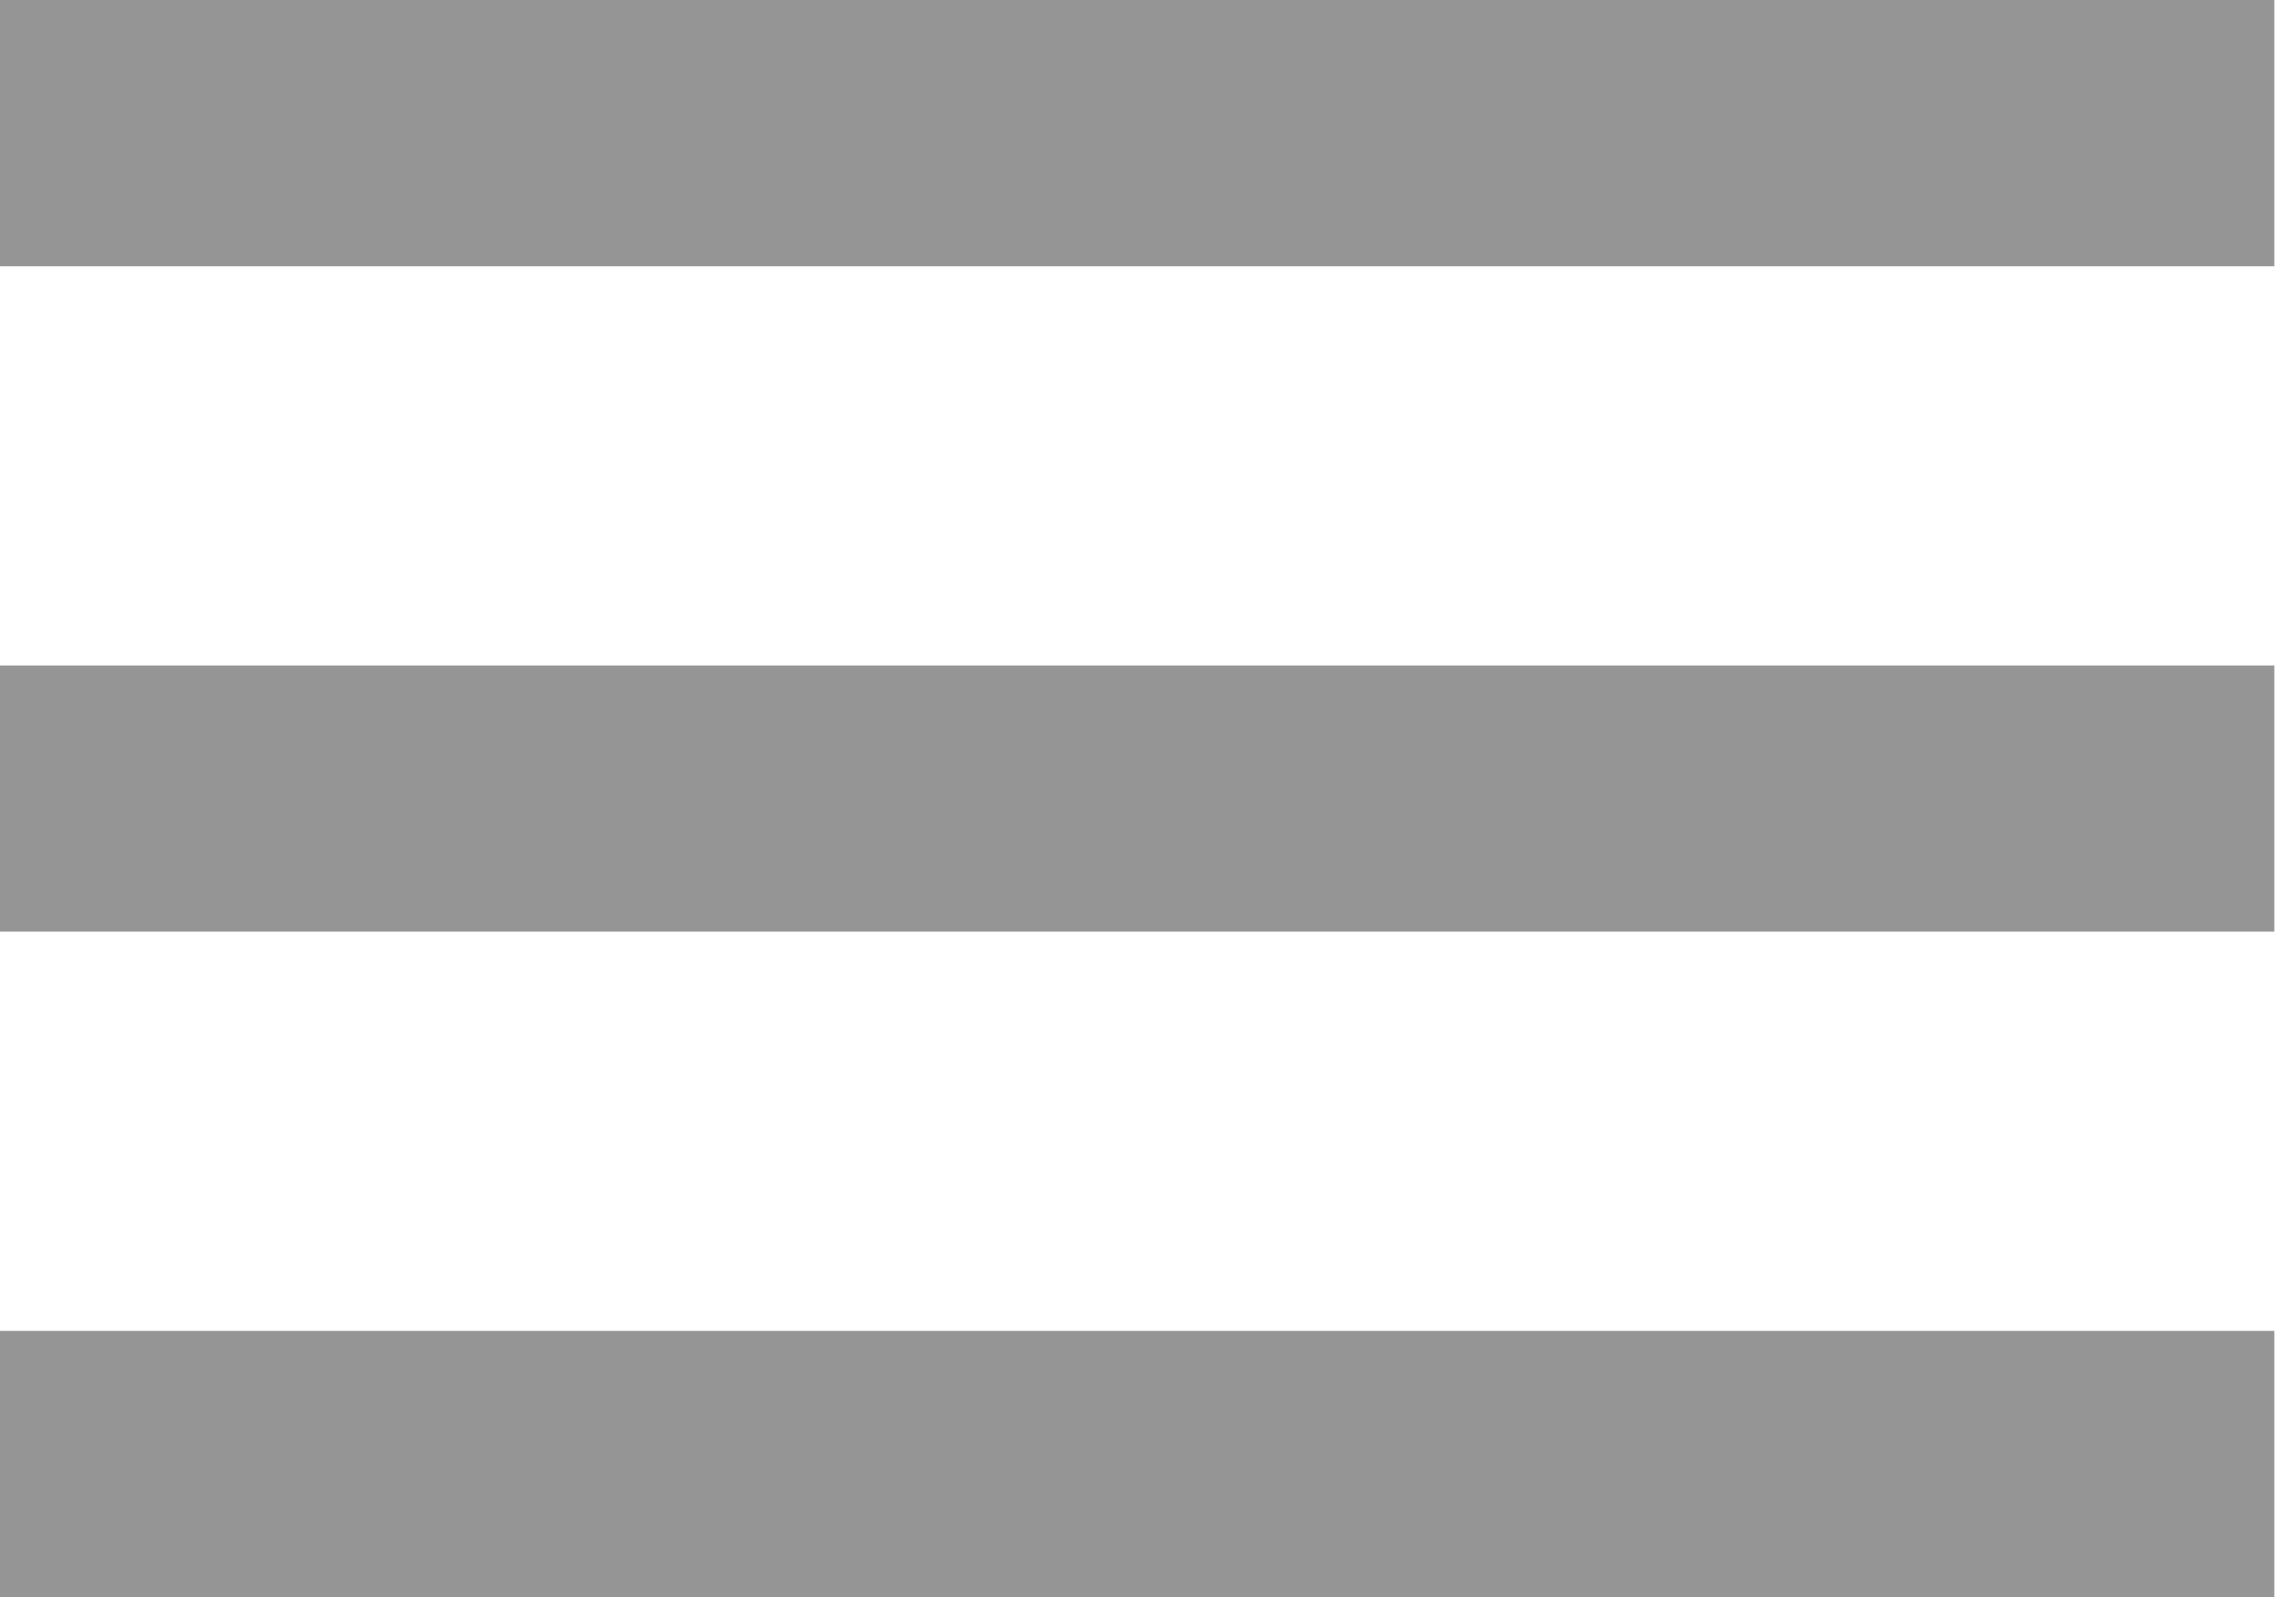 <svg width="23" height="16" viewBox="0 0 23 16" fill="none" xmlns="http://www.w3.org/2000/svg">
<path fill-rule="evenodd" clip-rule="evenodd" d="M0 16H22.783V13.333H0V16ZM0 9.333H22.783V6.667H0V9.333ZM0 0V2.667H22.783V0H0Z" fill="#959595"/>
</svg>
